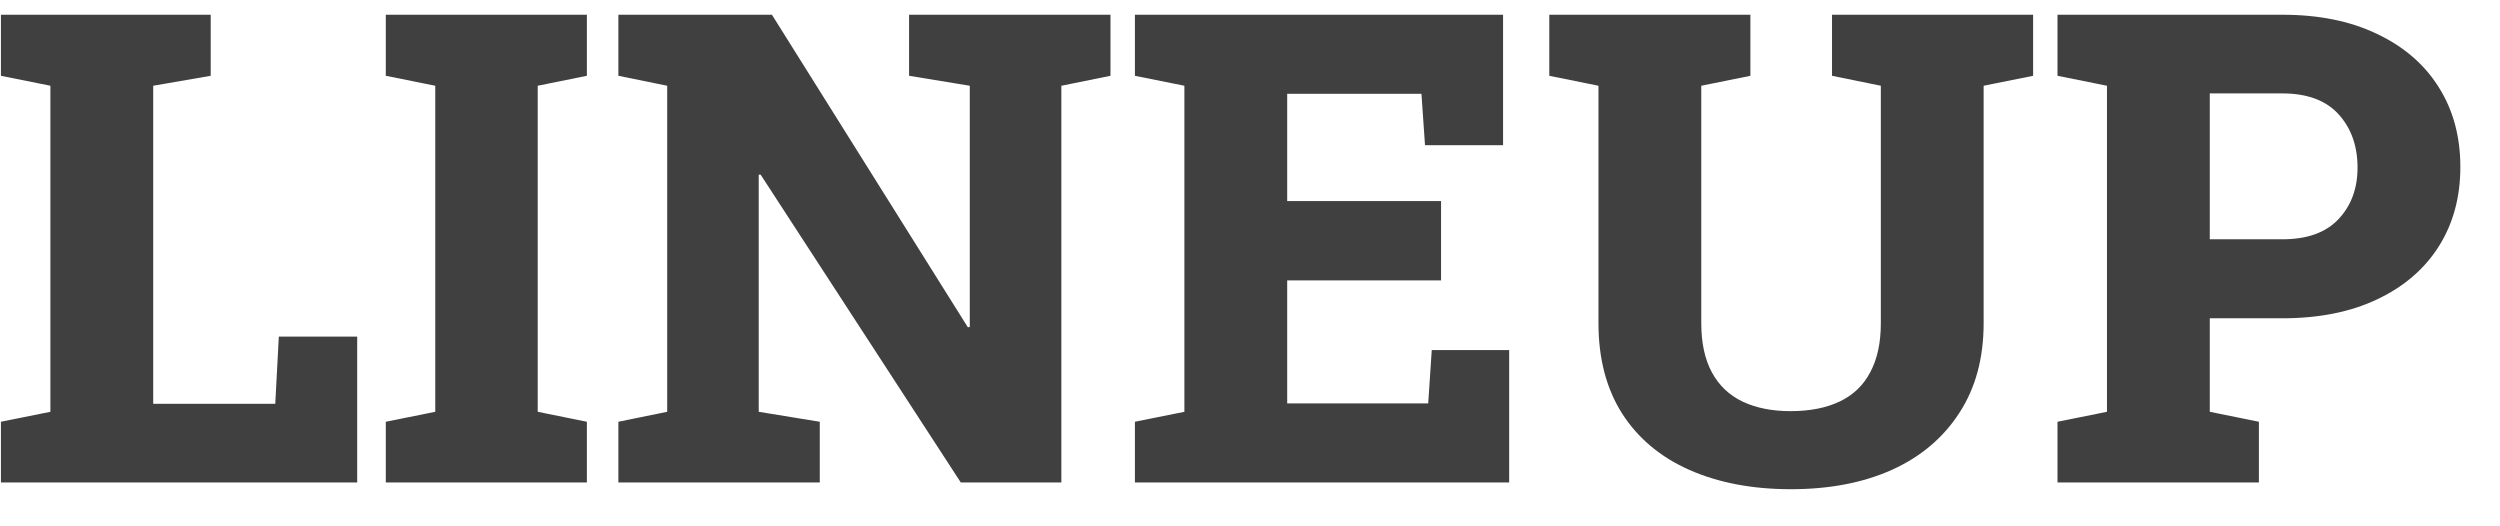<svg width="57" height="12" viewBox="0 0 57 12" fill="none" xmlns="http://www.w3.org/2000/svg">
<path d="M0.021 11V9.616L1.149 9.389V1.955L0.021 1.728V0.336H1.149H3.493H4.804V1.728L3.493 1.955V9.206H6.276L6.357 7.675H8.144V11H0.021ZM8.796 11V9.616L9.924 9.389V1.955L8.796 1.728V0.336H13.381V1.728L12.26 1.955V9.389L13.381 9.616V11H8.796ZM14.099 11V9.616L15.212 9.389V1.955L14.099 1.728V0.336H15.212H17.6L22.067 7.462L22.111 7.455V1.955L20.727 1.728V0.336H24.199H25.319V1.728L24.199 1.955V11H21.906L17.343 3.983H17.299V9.389L18.691 9.616V11H14.099ZM25.876 11V9.616L27.004 9.389V1.955L25.876 1.728V0.336H34.27V3.31H32.49L32.409 2.138H29.348V4.584H32.856V6.393H29.348V9.198H32.563L32.644 7.982H34.409V11H25.876ZM40.832 11.154C39.953 11.154 39.182 11.007 38.518 10.714C37.858 10.421 37.348 9.994 36.987 9.433C36.626 8.866 36.445 8.178 36.445 7.367V1.955L35.324 1.728V0.336H39.909V1.728L38.789 1.955V7.367C38.789 7.816 38.869 8.19 39.03 8.488C39.191 8.786 39.423 9.008 39.726 9.154C40.034 9.301 40.4 9.374 40.825 9.374C41.264 9.374 41.638 9.301 41.945 9.154C42.253 9.008 42.485 8.786 42.641 8.488C42.802 8.19 42.883 7.816 42.883 7.367V1.955L41.77 1.728V0.336H46.355V1.728L45.227 1.955V7.367C45.227 8.168 45.041 8.852 44.67 9.418C44.304 9.984 43.791 10.416 43.132 10.714C42.477 11.007 41.711 11.154 40.832 11.154ZM46.911 11V9.616L48.039 9.389V1.955L46.911 1.728V0.336H48.039H52.038C52.873 0.336 53.593 0.482 54.199 0.775C54.809 1.063 55.278 1.469 55.605 1.991C55.932 2.509 56.096 3.114 56.096 3.808C56.096 4.496 55.932 5.099 55.605 5.617C55.278 6.134 54.809 6.537 54.199 6.825C53.593 7.113 52.873 7.257 52.038 7.257H50.383V9.389L51.503 9.616V11H46.911ZM50.383 5.456H52.038C52.605 5.456 53.032 5.302 53.32 4.994C53.608 4.687 53.752 4.296 53.752 3.822C53.752 3.329 53.608 2.924 53.32 2.606C53.032 2.289 52.605 2.13 52.038 2.13H50.383V5.456Z" fill="#404040"/>
</svg>

